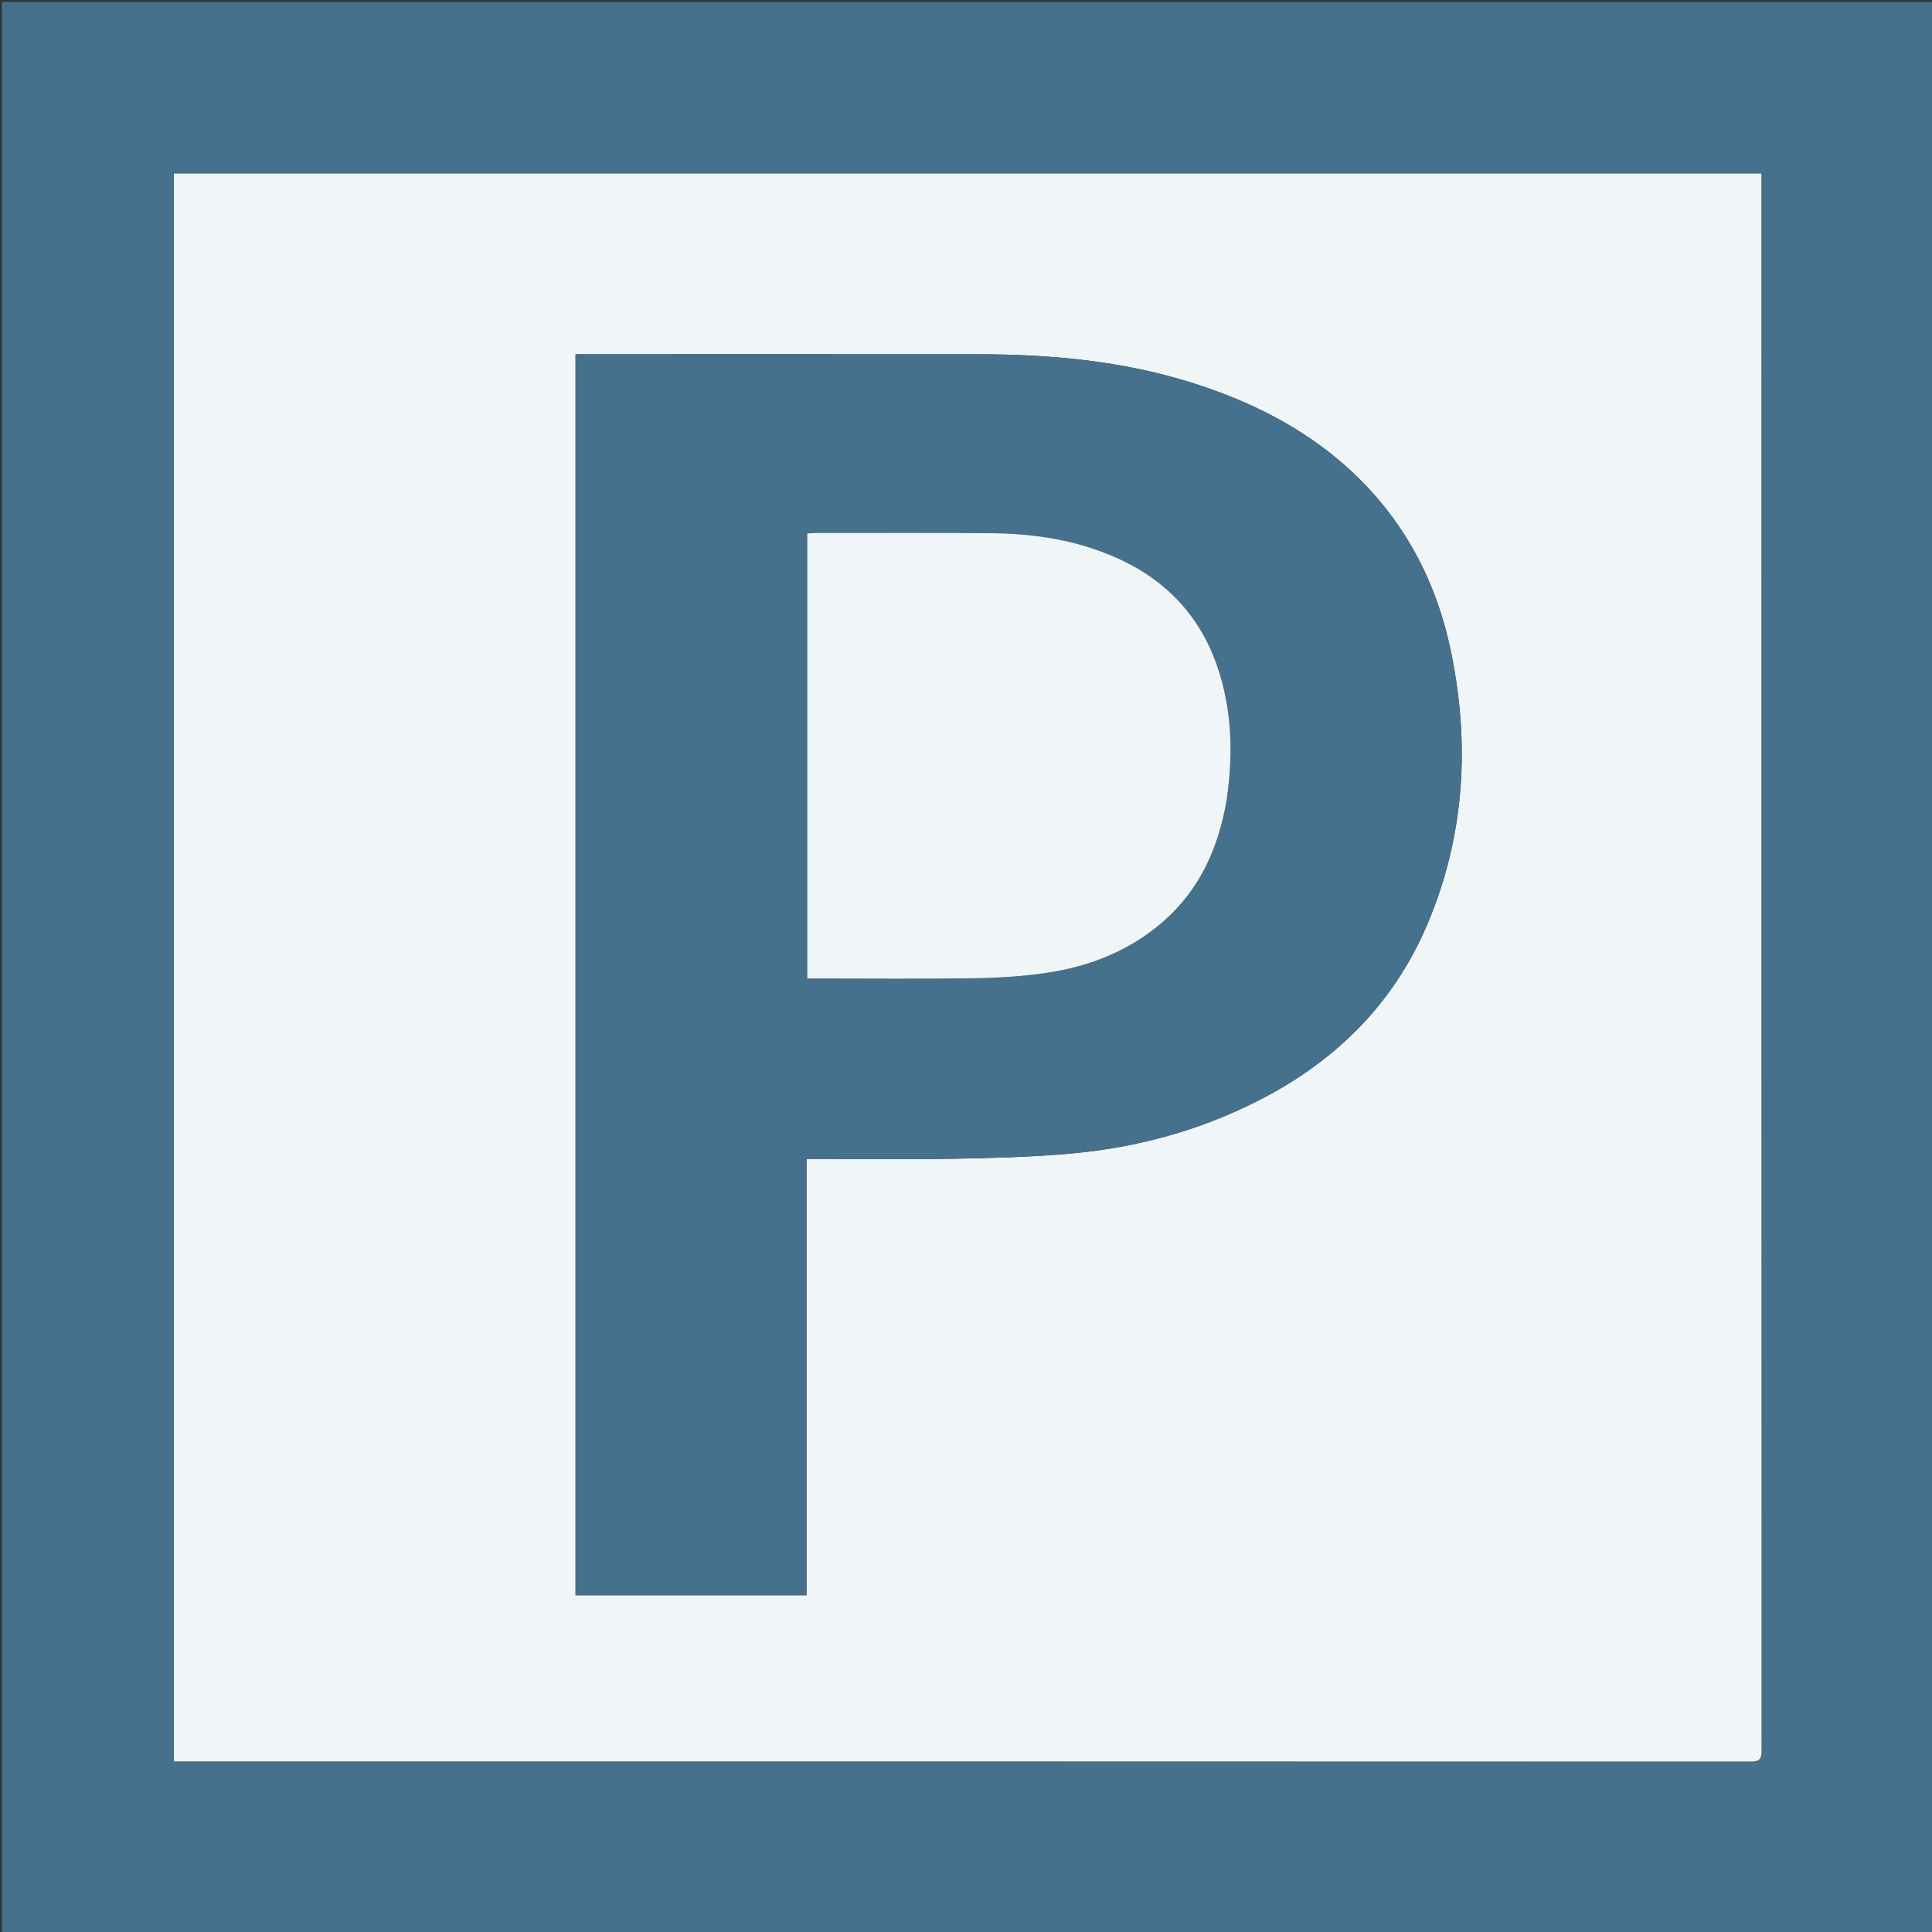 <svg version="1.1" id="Layer_1" xmlns="http://www.w3.org/2000/svg" xmlns:xlink="http://www.w3.org/1999/xlink" x="0px" y="0px"
	 width="100%" viewBox="0 0 1080 1080" enable-background="new 0 0 1080 1080" xml:space="preserve">
<rect x="0" y="0" width="1080" height="1080" fill="#333333" stroke="none"/>
<path fill="#45718C" opacity="1" stroke="none" 
	d="
M596,1081 
	C397.356,1081 199.212,1081 1.034,1081 
	C1.034,721.064 1.034,361.129 1.034,1.097 
	C360.894,1.097 720.788,1.097 1080.841,1.097 
	C1080.841,361 1080.841,721 1080.841,1081 
	C919.462,1081 757.981,1081 596,1081 
M488.5,96.999 
	C358.093,96.999 227.685,96.999 97.214,96.999 
	C97.214,393.143 97.214,688.563 97.214,984.64 
	C99.212,984.64 100.999,984.64 102.785,984.64 
	C394.757,984.64 686.728,984.628 978.7,984.743 
	C983.59,984.745 984.741,983.31 984.739,978.57 
	C984.628,686.766 984.64,394.961 984.64,103.156 
	C984.64,101.21 984.64,99.264 984.64,96.999 
	C819.108,96.999 654.304,96.999 488.5,96.999 
z"/>
<path fill="#F0F5F8" opacity="1" stroke="none" 
	d="
M489,96.999 
	C654.304,96.999 819.108,96.999 984.64,96.999 
	C984.64,99.264 984.64,101.21 984.64,103.156 
	C984.64,394.961 984.628,686.766 984.739,978.57 
	C984.741,983.31 983.59,984.745 978.7,984.743 
	C686.728,984.628 394.757,984.64 102.785,984.64 
	C100.999,984.64 99.212,984.64 97.214,984.64 
	C97.214,688.563 97.214,393.143 97.214,96.999 
	C227.685,96.999 358.093,96.999 489,96.999 
M321.731,450.5 
	C321.731,597.553 321.731,744.607 321.731,891.76 
	C365.082,891.76 407.668,891.76 450.834,891.76 
	C450.834,810.457 450.834,729.412 450.834,647.837 
	C453.195,647.837 454.982,647.837 456.769,647.837 
	C482.43,647.837 508.099,648.193 533.752,647.727 
	C555.22,647.337 576.743,646.791 598.114,644.887 
	C637.818,641.35 675.636,630.67 710.712,611.361 
	C750.537,589.437 780.456,558.175 798.169,516.035 
	C818.621,467.382 821.707,416.976 811.378,365.618 
	C803.096,324.436 784.153,289 752.549,260.8 
	C727.481,238.432 698.071,223.995 666.313,213.985 
	C627.474,201.743 587.443,198.076 546.967,198.041 
	C473.814,197.978 400.661,198.022 327.509,198.022 
	C325.732,198.022 323.956,198.022 321.731,198.022 
	C321.731,282.266 321.731,365.883 321.731,450.5 
z"/>
<path fill="#45718C" opacity="1" stroke="none" 
	d="
M321.731,450 
	C321.731,365.883 321.731,282.266 321.731,198.022 
	C323.956,198.022 325.732,198.022 327.509,198.022 
	C400.661,198.022 473.814,197.978 546.967,198.041 
	C587.443,198.076 627.474,201.743 666.313,213.985 
	C698.071,223.995 727.481,238.432 752.549,260.8 
	C784.153,289 803.096,324.436 811.378,365.618 
	C821.707,416.976 818.621,467.382 798.169,516.035 
	C780.456,558.175 750.537,589.437 710.712,611.361 
	C675.636,630.67 637.818,641.35 598.114,644.887 
	C576.743,646.791 555.22,647.337 533.752,647.727 
	C508.099,648.193 482.43,647.837 456.769,647.837 
	C454.982,647.837 453.195,647.837 450.834,647.837 
	C450.834,729.412 450.834,810.457 450.834,891.76 
	C407.668,891.76 365.082,891.76 321.731,891.76 
	C321.731,744.607 321.731,597.553 321.731,450 
M685.754,447.078 
	C688.303,429.666 688.799,412.236 685.982,394.81 
	C679.773,356.404 660.215,327.914 624.089,311.808 
	C602.106,302.008 578.823,298.34 555.009,298.084 
	C521.849,297.726 488.683,297.948 455.52,297.941 
	C454.079,297.941 452.638,298.129 451.255,298.226 
	C451.255,381.311 451.255,464.012 451.255,546.983 
	C453.322,546.983 454.973,546.983 456.623,546.983 
	C485.953,546.983 515.289,547.292 544.612,546.845 
	C558.229,546.638 571.948,545.792 585.4,543.771 
	C609.504,540.15 631.664,531.359 650.295,515.085 
	C670.69,497.272 681.033,474.108 685.754,447.078 
z"/>
<path fill="#F0F5F8" opacity="1" stroke="none" 
	d="
M685.66,447.503 
	C681.033,474.108 670.69,497.272 650.295,515.085 
	C631.664,531.359 609.504,540.15 585.4,543.771 
	C571.948,545.792 558.229,546.638 544.612,546.845 
	C515.289,547.292 485.953,546.983 456.623,546.983 
	C454.973,546.983 453.322,546.983 451.255,546.983 
	C451.255,464.012 451.255,381.311 451.255,298.226 
	C452.638,298.129 454.079,297.941 455.52,297.941 
	C488.683,297.948 521.849,297.726 555.009,298.084 
	C578.823,298.34 602.106,302.008 624.089,311.808 
	C660.215,327.914 679.773,356.404 685.982,394.81 
	C688.799,412.236 688.303,429.666 685.66,447.503 
z"/>
</svg>
